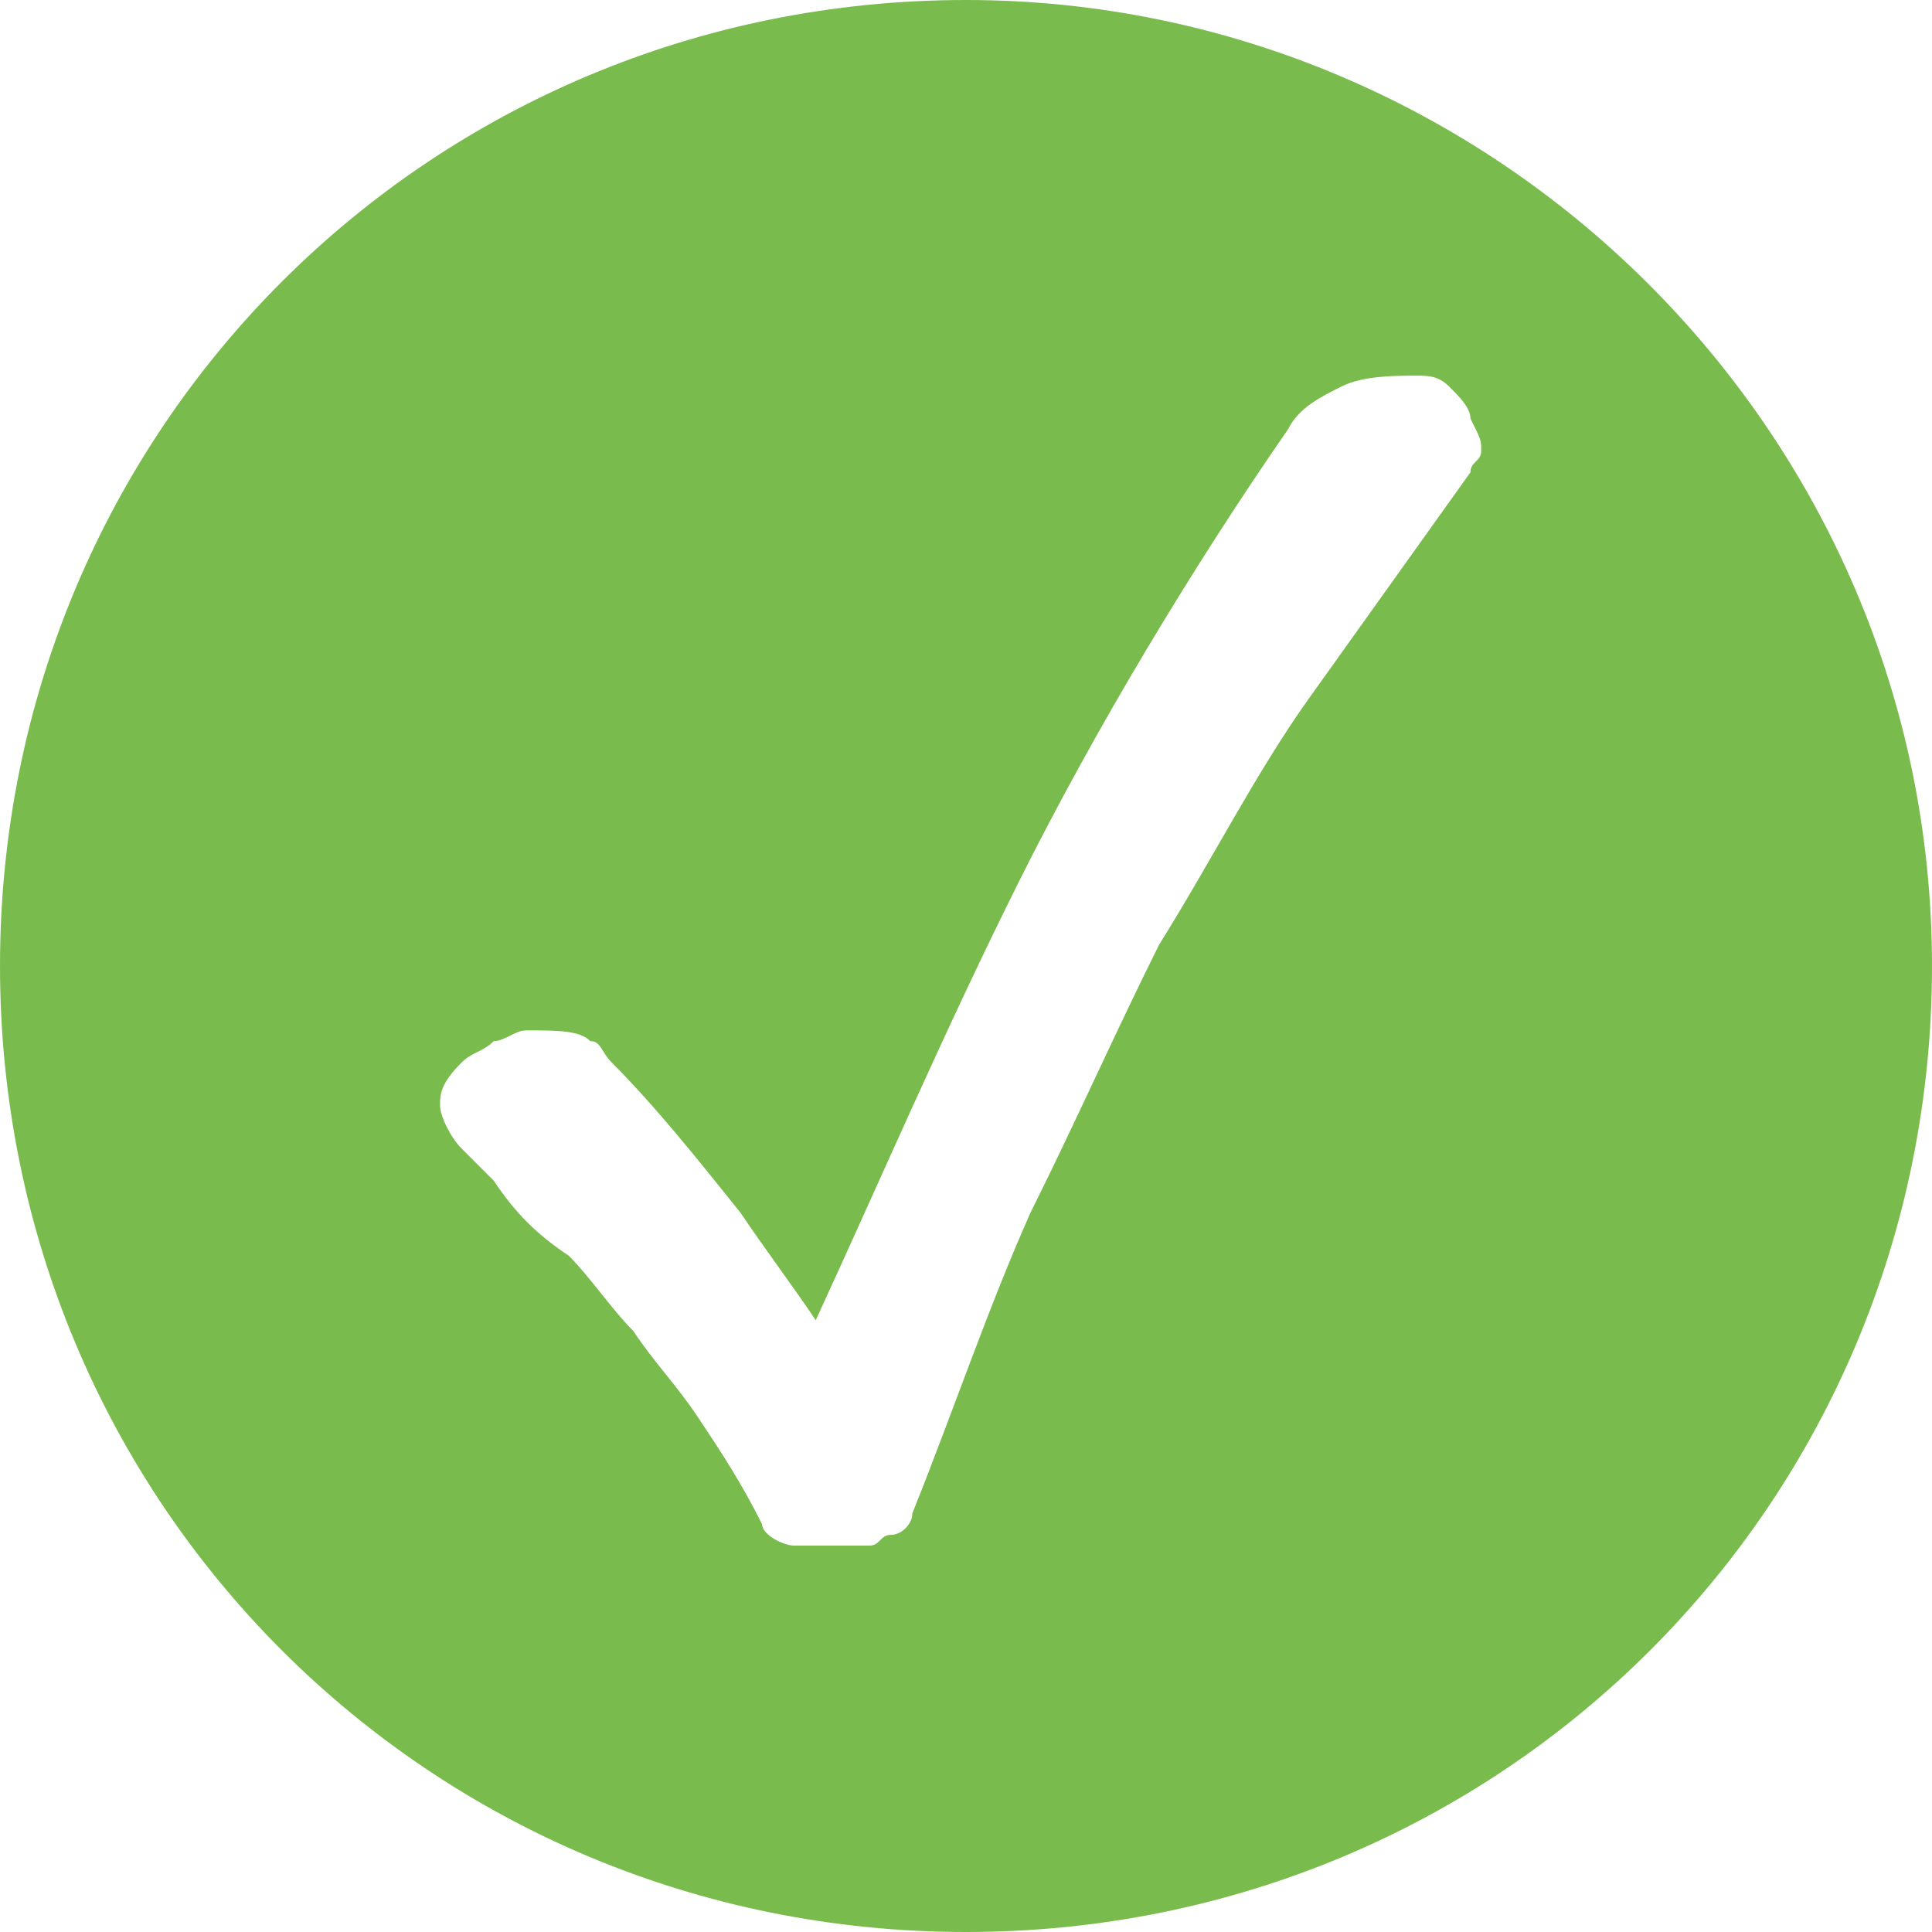<?xml version="1.0" encoding="utf-8"?>
<!-- Generator: Adobe Illustrator 27.4.0, SVG Export Plug-In . SVG Version: 6.00 Build 0)  -->
<svg version="1.2" baseProfile="tiny" id="Livello_1"
	 xmlns="http://www.w3.org/2000/svg" xmlns:xlink="http://www.w3.org/1999/xlink" x="0px" y="0px" viewBox="0 0 18 18"
	 overflow="visible" xml:space="preserve">
<g>
	<path fill="#7ABB4E" d="M9,0C4,0,0,4,0,9c0,5,4,9,9,9c5,0,9-4,9-9C18,4,13.9,0,9,0z M13.8,4.2c0,0.1-0.1,0.1-0.1,0.2
		c-0.5,0.7-1,1.4-1.5,2.1c-0.5,0.7-0.9,1.5-1.4,2.3c-0.4,0.8-0.8,1.7-1.2,2.5c-0.4,0.9-0.7,1.8-1.1,2.8c0,0.1-0.1,0.2-0.2,0.2
		c-0.1,0-0.1,0.1-0.2,0.1c-0.1,0-0.1,0-0.2,0c-0.1,0-0.2,0-0.2,0c-0.1,0-0.2,0-0.3,0c-0.1,0-0.3-0.1-0.3-0.2c-0.2-0.4-0.4-0.7-0.6-1
		c-0.2-0.3-0.4-0.5-0.6-0.8c-0.2-0.2-0.4-0.5-0.6-0.7C5,11.5,4.8,11.3,4.6,11c-0.1-0.1-0.2-0.2-0.3-0.3c-0.1-0.1-0.2-0.3-0.2-0.4
		c0-0.1,0-0.2,0.2-0.4c0.1-0.1,0.2-0.1,0.3-0.2c0.1,0,0.2-0.1,0.3-0.1c0.3,0,0.5,0,0.6,0.1c0.1,0,0.1,0.1,0.2,0.2
		c0.4,0.4,0.8,0.9,1.2,1.4c0.2,0.3,0.5,0.7,0.7,1C8.2,11,8.8,9.6,9.5,8.2C10.2,6.8,11.1,5.3,12,4c0.1-0.2,0.3-0.3,0.5-0.4
		c0.2-0.1,0.5-0.1,0.7-0.1c0.1,0,0.2,0,0.3,0.1c0.1,0.1,0.2,0.2,0.2,0.3C13.8,4.1,13.8,4.1,13.8,4.2z"/>
</g>
</svg>
